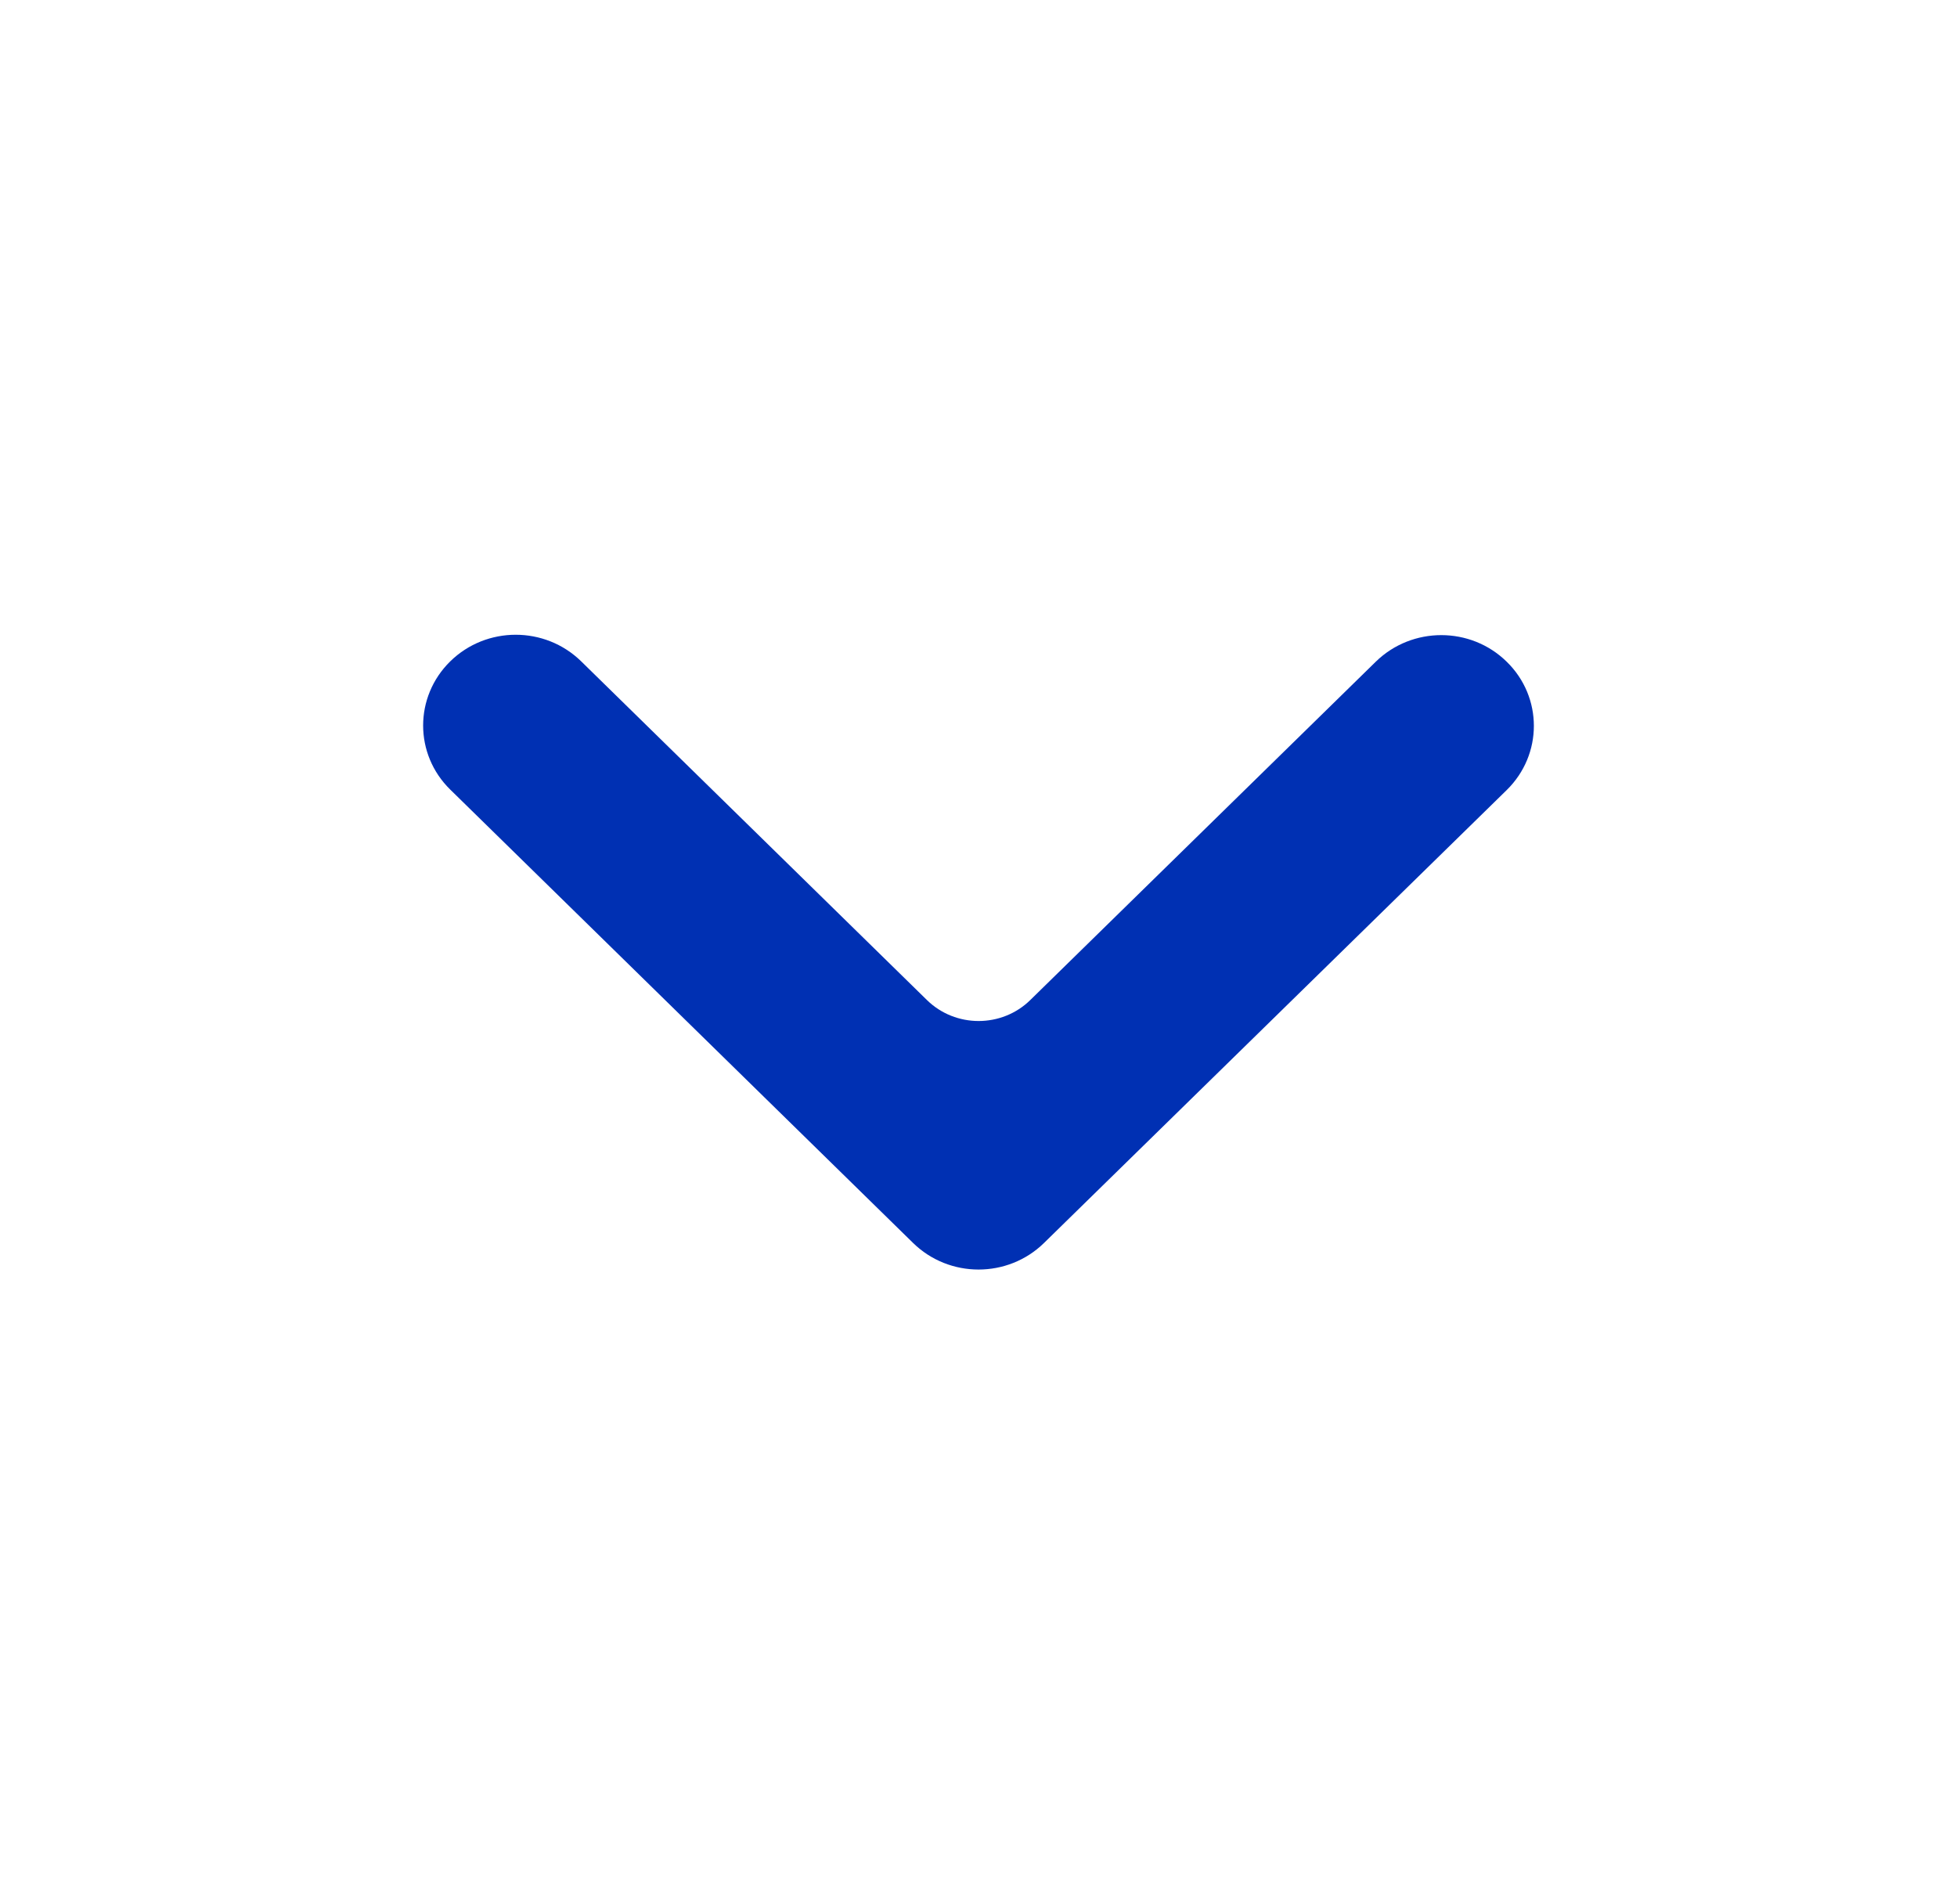 <svg width="37" height="36" viewBox="0 0 37 36" fill="none" xmlns="http://www.w3.org/2000/svg">
<path fill-rule="evenodd" clip-rule="evenodd" d="M29 13.722C29 14.161 28.829 14.599 28.487 14.935L19.737 23.499C19.053 24.167 17.947 24.167 17.263 23.497L8.513 14.927C7.829 14.258 7.829 13.173 8.513 12.502C9.197 11.832 10.303 11.832 10.988 12.502L17.525 18.905C18.064 19.433 18.939 19.434 19.479 18.905L26.012 12.508C26.697 11.839 27.805 11.839 28.487 12.51C28.829 12.844 29 13.282 29 13.722Z" fill="#0030B3"/>
</svg>
